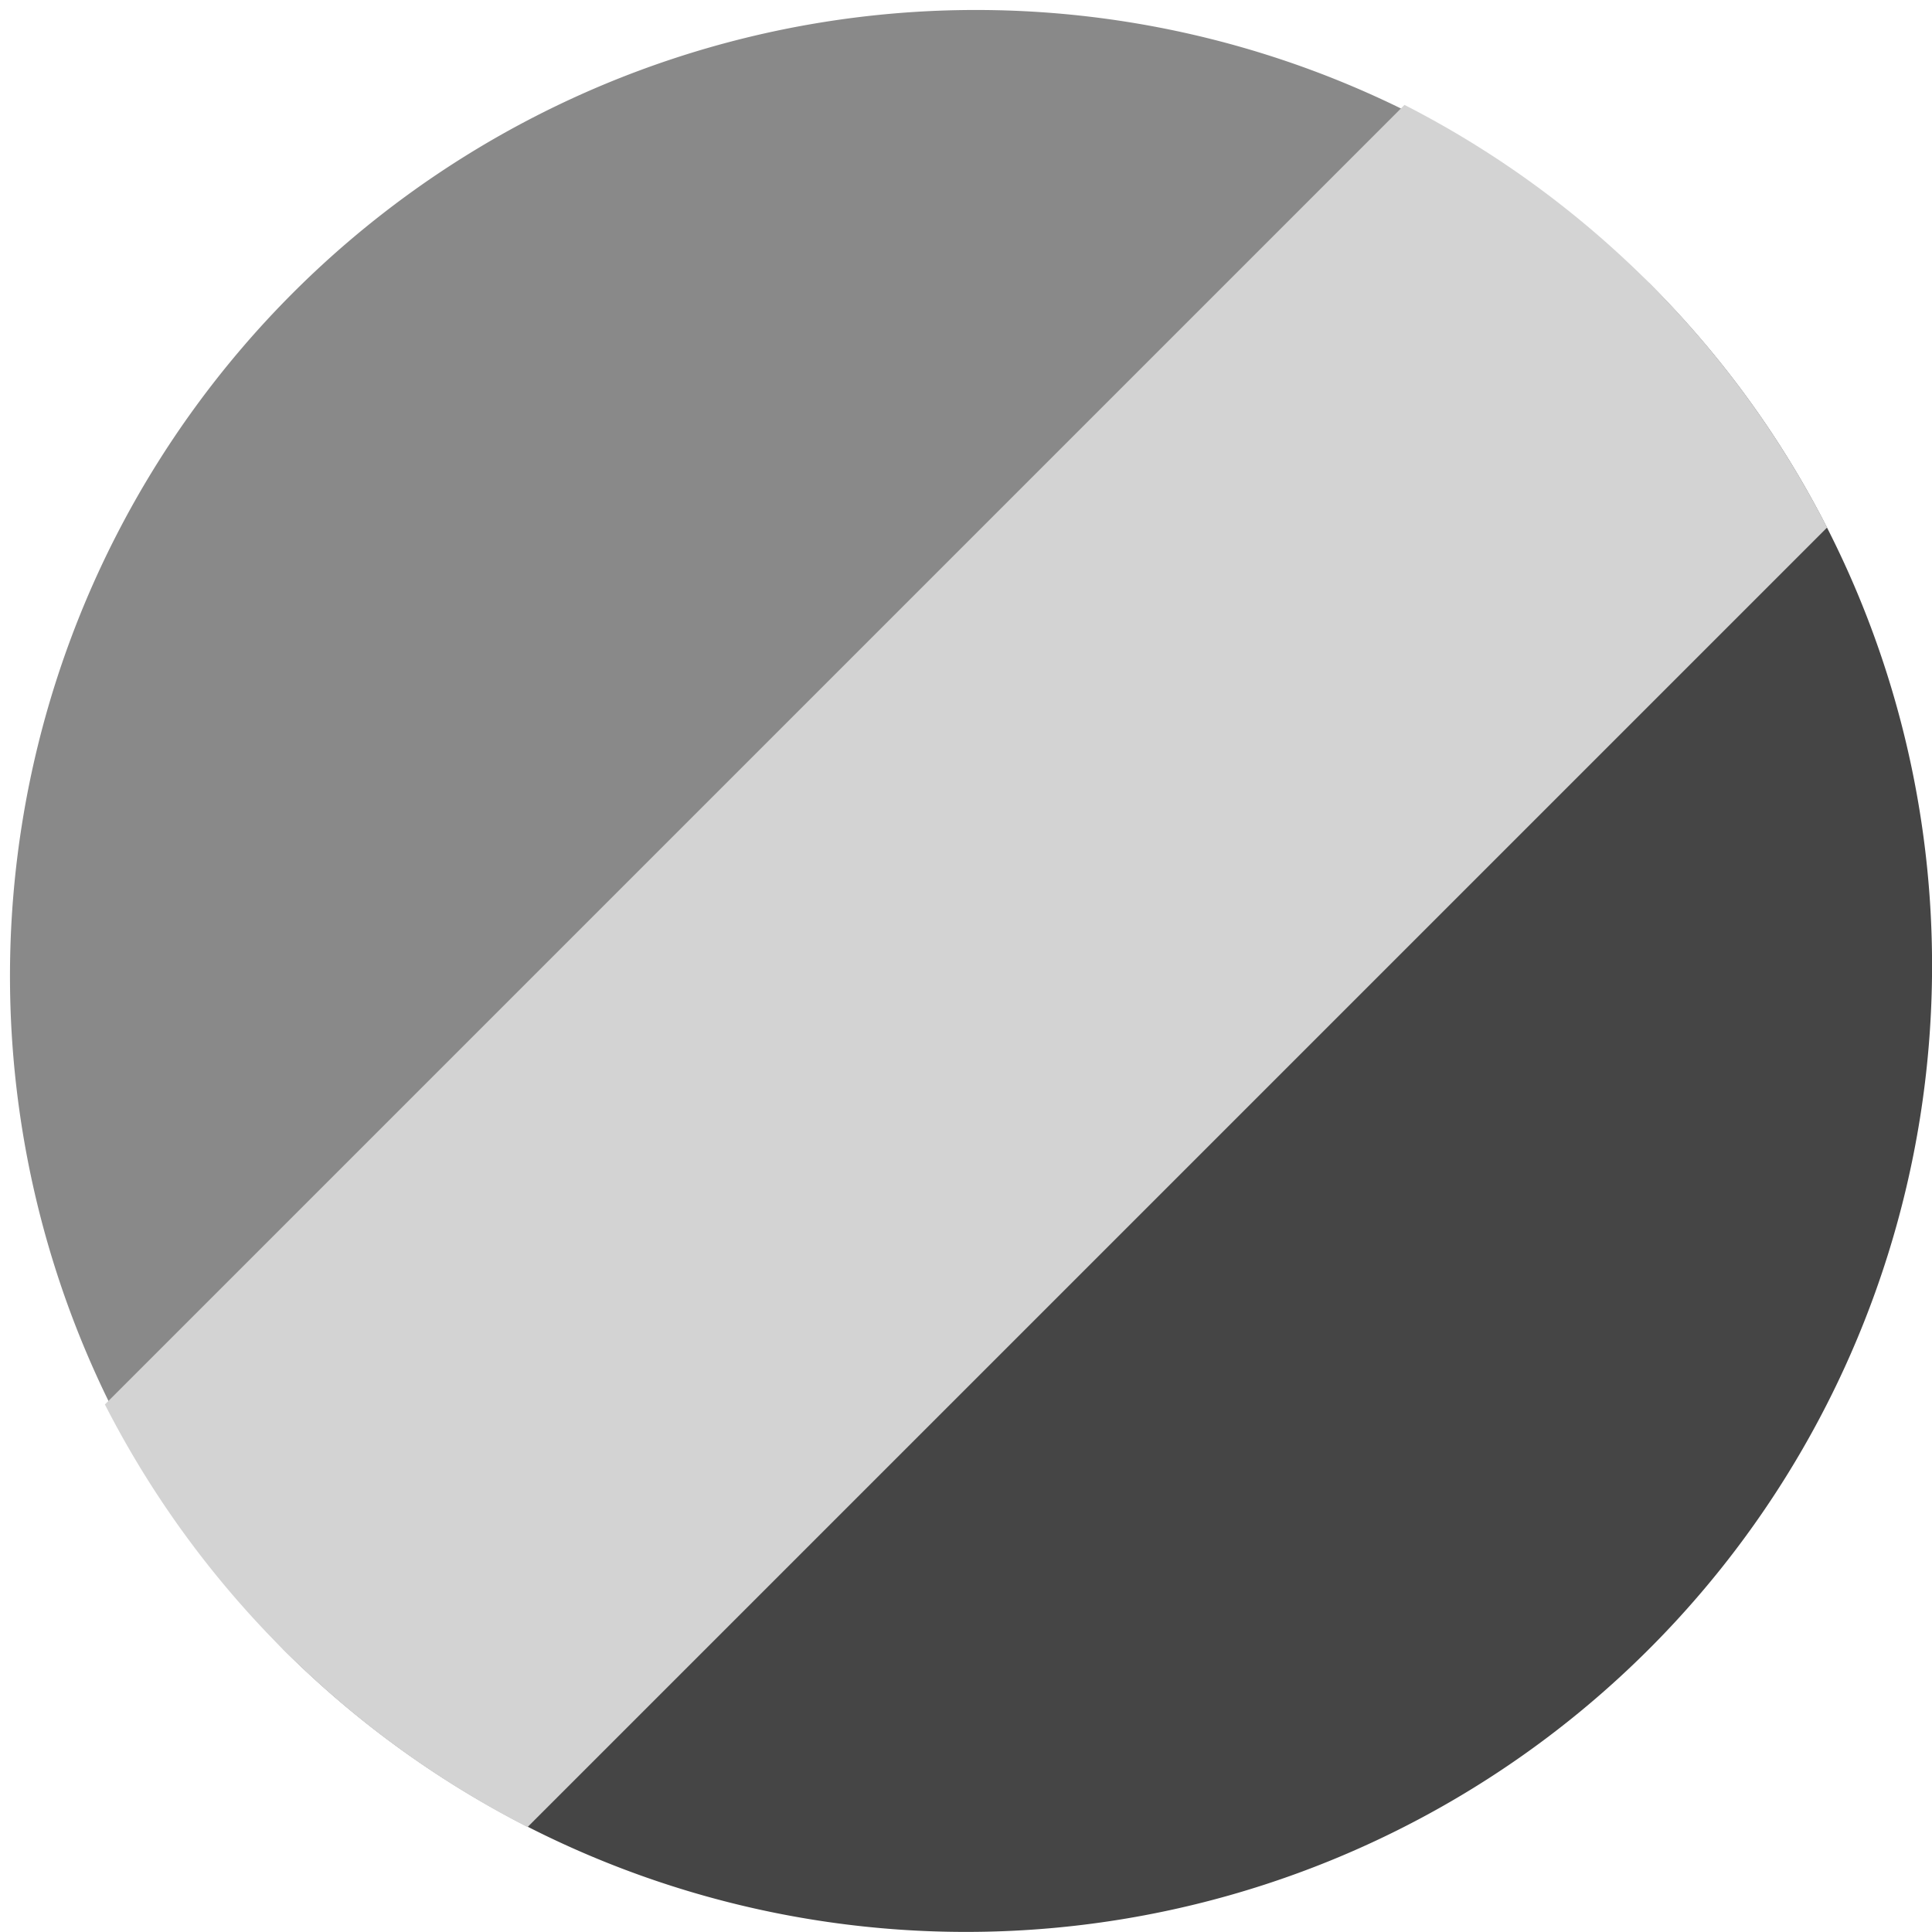 <?xml version='1.0' encoding='UTF-8'?>
<svg xmlns="http://www.w3.org/2000/svg" width="512" height="512" fill="none">
  <g clip-path="url(#a)">
    <path fill="#454545" d="M437 75 224 224 75 437a256 256 0 0 0 437-178.2v-5.7A255.2 255.2 0 0 0 437 75Z"/>
    <path fill="#898989" d="M437 75 75 437A256 256 0 0 1 437 75Z"/>
    <path fill="#d3d3d3" d="M372.2 27.8a257.1 257.1 0 0 1 112 112L139.8 484.2a257.1 257.1 0 0 1-112-112L372.2 27.8Z"/>
  </g>
  <defs>
    <clipPath id="a">
      <path fill="#fff" d="M0 0h512v512H0z"/>
    </clipPath>
  </defs>
</svg>
